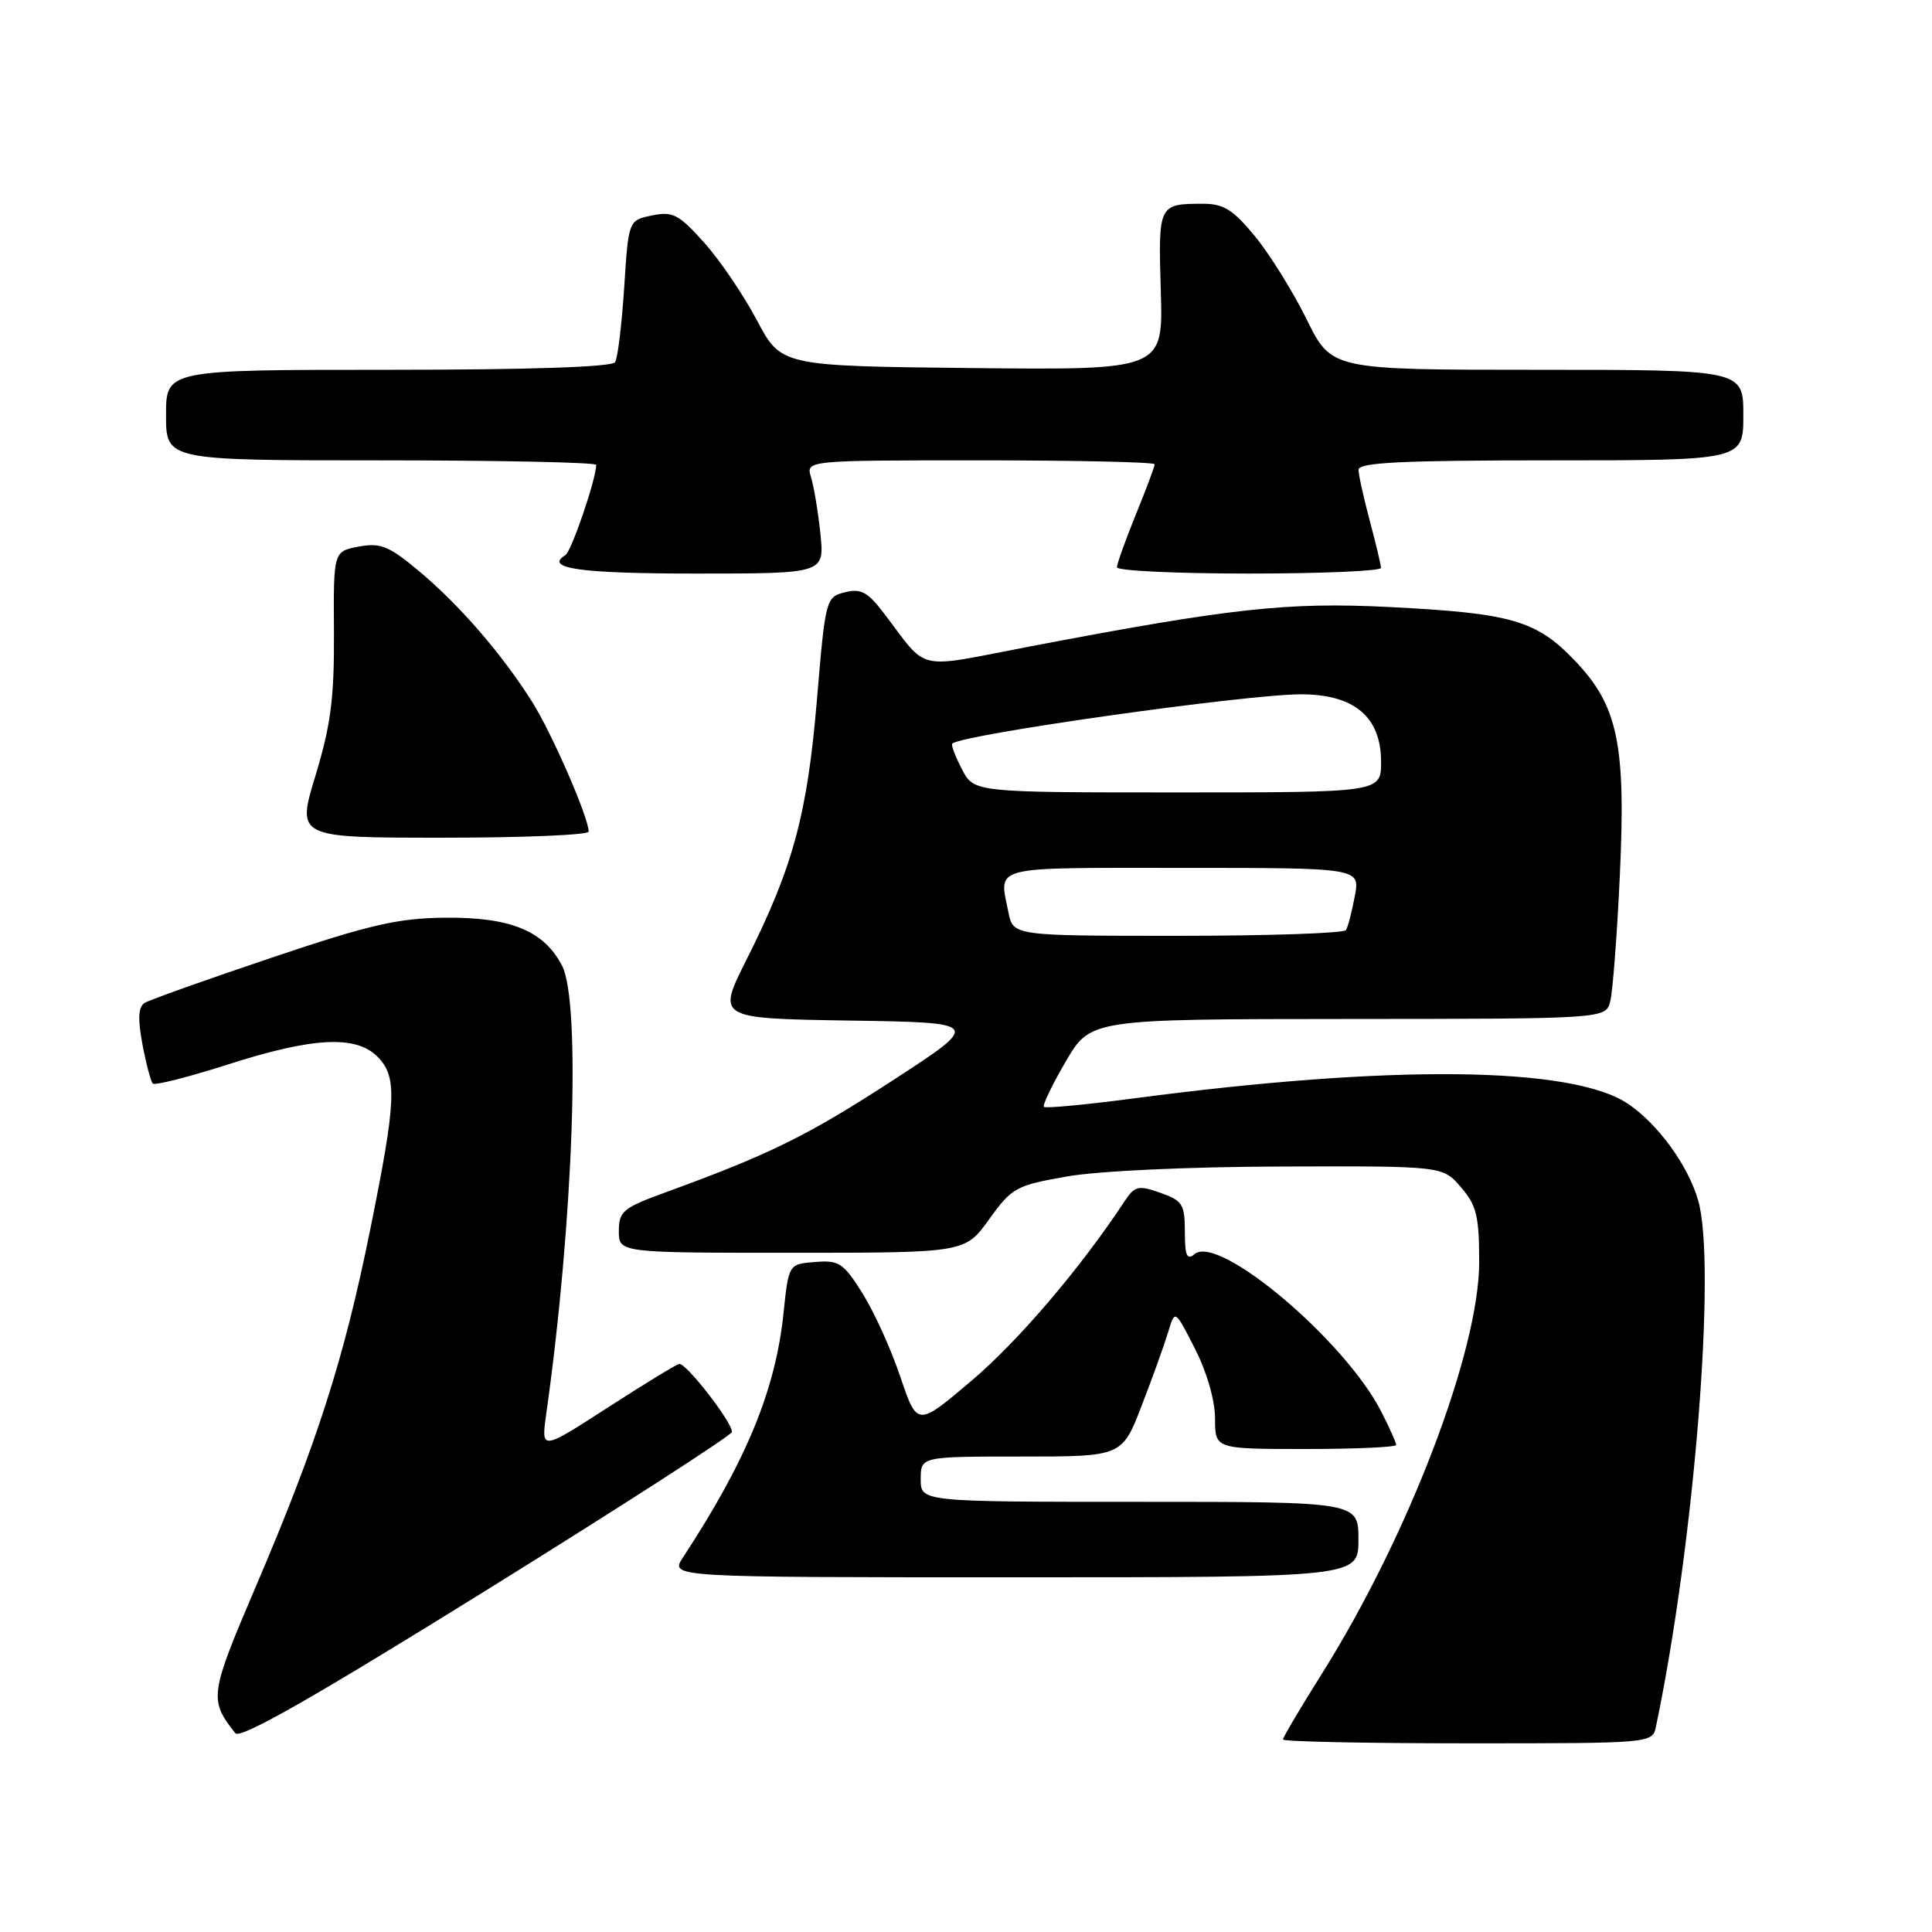<?xml version="1.0" encoding="UTF-8" standalone="no"?>
<!DOCTYPE svg PUBLIC "-//W3C//DTD SVG 1.1//EN" "http://www.w3.org/Graphics/SVG/1.1/DTD/svg11.dtd" >
<svg xmlns="http://www.w3.org/2000/svg" xmlns:xlink="http://www.w3.org/1999/xlink" version="1.1" viewBox="0 0 256 256">
 <g >
 <path fill="currentColor"
d=" M 96.99 189.74 C 97.01 188.42 90.84 180.49 89.98 180.73 C 89.52 180.85 85.22 183.48 80.42 186.58 C 71.70 192.21 71.70 192.21 72.38 187.35 C 75.98 161.90 77.00 132.84 74.48 127.97 C 72.09 123.34 67.66 121.52 59.00 121.60 C 52.71 121.66 48.98 122.52 35.93 126.92 C 27.36 129.80 19.82 132.49 19.17 132.89 C 18.32 133.42 18.24 134.96 18.87 138.36 C 19.36 140.96 19.98 143.31 20.25 143.58 C 20.52 143.85 25.01 142.71 30.22 141.04 C 41.46 137.44 47.14 137.14 50.00 140.00 C 52.67 142.67 52.54 145.73 49.02 163.10 C 45.56 180.17 41.98 191.32 33.87 210.29 C 27.78 224.55 27.68 225.22 31.18 229.66 C 31.82 230.48 41.54 224.94 64.53 210.66 C 82.38 199.57 96.98 190.16 96.99 189.74 Z  M 219.43 228.75 C 224.50 204.52 227.46 167.58 225.02 159.08 C 223.69 154.45 219.72 148.96 215.73 146.27 C 208.35 141.28 184.40 141.02 150.11 145.56 C 143.85 146.38 138.55 146.88 138.33 146.67 C 138.11 146.45 139.41 143.74 141.22 140.65 C 144.50 135.04 144.50 135.04 178.64 135.02 C 212.78 135.00 212.78 135.00 213.37 132.66 C 213.69 131.38 214.26 124.04 214.62 116.35 C 215.47 98.59 214.41 93.50 208.62 87.48 C 203.53 82.18 200.26 81.25 184.00 80.43 C 170.60 79.76 163.09 80.58 136.58 85.64 C 120.90 88.63 123.18 89.16 117.00 81.10 C 114.95 78.43 114.04 77.95 111.95 78.48 C 109.44 79.11 109.37 79.36 108.24 92.81 C 106.97 107.92 105.07 114.92 98.91 127.18 C 95.00 134.95 95.00 134.95 112.54 135.23 C 130.07 135.50 130.07 135.50 118.29 143.16 C 106.99 150.50 102.02 152.95 88.25 157.97 C 82.56 160.04 82.00 160.50 82.00 163.12 C 82.00 166.00 82.00 166.00 104.94 166.00 C 127.88 166.00 127.88 166.00 131.06 161.57 C 134.07 157.38 134.62 157.07 141.37 155.89 C 145.49 155.16 157.51 154.60 169.83 154.57 C 191.17 154.50 191.17 154.50 193.58 157.31 C 195.65 159.70 196.00 161.14 196.00 167.22 C 196.00 178.98 186.64 203.49 175.18 221.74 C 172.33 226.27 170.00 230.21 170.00 230.49 C 170.00 230.77 181.02 231.00 194.48 231.00 C 218.96 231.00 218.96 231.00 219.43 228.75 Z  M 180.00 204.00 C 180.00 199.00 180.00 199.00 151.00 199.00 C 122.00 199.00 122.00 199.00 122.00 196.00 C 122.00 193.00 122.00 193.00 135.34 193.00 C 148.68 193.00 148.68 193.00 151.28 186.25 C 152.72 182.54 154.29 178.15 154.79 176.50 C 155.69 173.50 155.69 173.50 158.34 178.72 C 159.92 181.81 161.00 185.58 161.00 187.97 C 161.00 192.00 161.00 192.00 173.00 192.00 C 179.60 192.00 185.00 191.76 185.00 191.46 C 185.00 191.16 184.11 189.17 183.02 187.04 C 178.21 177.61 161.50 163.51 158.30 166.17 C 157.27 167.02 157.00 166.40 157.00 163.22 C 157.00 159.58 156.69 159.09 153.75 158.05 C 150.82 157.02 150.35 157.14 149.00 159.19 C 143.20 168.00 134.95 177.68 128.78 182.91 C 121.54 189.06 121.54 189.06 119.30 182.44 C 118.08 178.80 115.82 173.82 114.29 171.38 C 111.76 167.35 111.18 166.96 108.00 167.22 C 104.50 167.50 104.50 167.50 103.82 174.00 C 102.76 184.18 98.91 193.53 90.49 206.38 C 88.77 209.00 88.77 209.00 134.38 209.00 C 180.00 209.00 180.00 209.00 180.00 204.00 Z  M 78.00 110.19 C 78.00 108.33 73.14 97.17 70.51 93.00 C 66.52 86.67 60.88 80.15 55.49 75.65 C 51.52 72.33 50.41 71.89 47.53 72.43 C 44.18 73.06 44.18 73.06 44.25 83.78 C 44.30 92.48 43.84 96.05 41.81 102.75 C 39.30 111.00 39.30 111.00 58.65 111.00 C 69.29 111.00 78.00 110.64 78.00 110.19 Z  M 108.71 70.75 C 108.41 67.86 107.85 64.49 107.47 63.25 C 106.77 61.00 106.77 61.00 129.88 61.00 C 142.60 61.00 153.00 61.23 153.00 61.52 C 153.00 61.81 151.88 64.81 150.50 68.19 C 149.12 71.58 148.00 74.72 148.00 75.17 C 148.00 75.63 155.88 76.00 165.50 76.00 C 175.12 76.00 182.99 75.66 182.99 75.25 C 182.98 74.84 182.31 72.03 181.50 69.00 C 180.69 65.97 180.02 62.94 180.01 62.25 C 180.00 61.28 185.76 61.00 205.50 61.00 C 231.00 61.00 231.00 61.00 231.00 55.00 C 231.00 49.00 231.00 49.00 203.71 49.00 C 176.43 49.00 176.43 49.00 173.14 42.32 C 171.33 38.65 168.25 33.70 166.30 31.32 C 163.43 27.82 162.14 27.00 159.46 27.00 C 153.50 27.00 153.47 27.05 153.81 38.53 C 154.13 49.03 154.13 49.03 128.81 48.77 C 103.50 48.50 103.50 48.50 100.28 42.41 C 98.51 39.07 95.36 34.43 93.28 32.12 C 89.94 28.39 89.14 27.98 86.39 28.55 C 83.28 29.19 83.28 29.19 82.71 38.09 C 82.39 42.98 81.85 47.43 81.51 47.99 C 81.11 48.63 70.20 49.00 51.44 49.00 C 22.00 49.00 22.00 49.00 22.00 55.00 C 22.00 61.00 22.00 61.00 50.50 61.00 C 66.18 61.00 79.00 61.27 79.00 61.60 C 79.00 63.45 75.72 73.06 74.92 73.55 C 72.06 75.32 76.85 76.00 92.18 76.00 C 109.25 76.00 109.25 76.00 108.71 70.75 Z  M 133.62 120.88 C 132.38 114.63 130.91 115.00 156.61 115.00 C 180.22 115.00 180.22 115.00 179.52 118.74 C 179.13 120.80 178.61 122.83 178.35 123.24 C 178.09 123.66 168.06 124.00 156.07 124.00 C 134.25 124.00 134.25 124.00 133.62 120.88 Z  M 127.45 101.91 C 126.57 100.21 126.00 98.69 126.18 98.53 C 127.60 97.30 165.09 92.00 172.39 92.00 C 179.45 92.00 183.00 94.99 183.00 100.95 C 183.00 105.00 183.00 105.00 156.03 105.00 C 129.05 105.00 129.05 105.00 127.45 101.91 Z "/>
</g>
</svg>